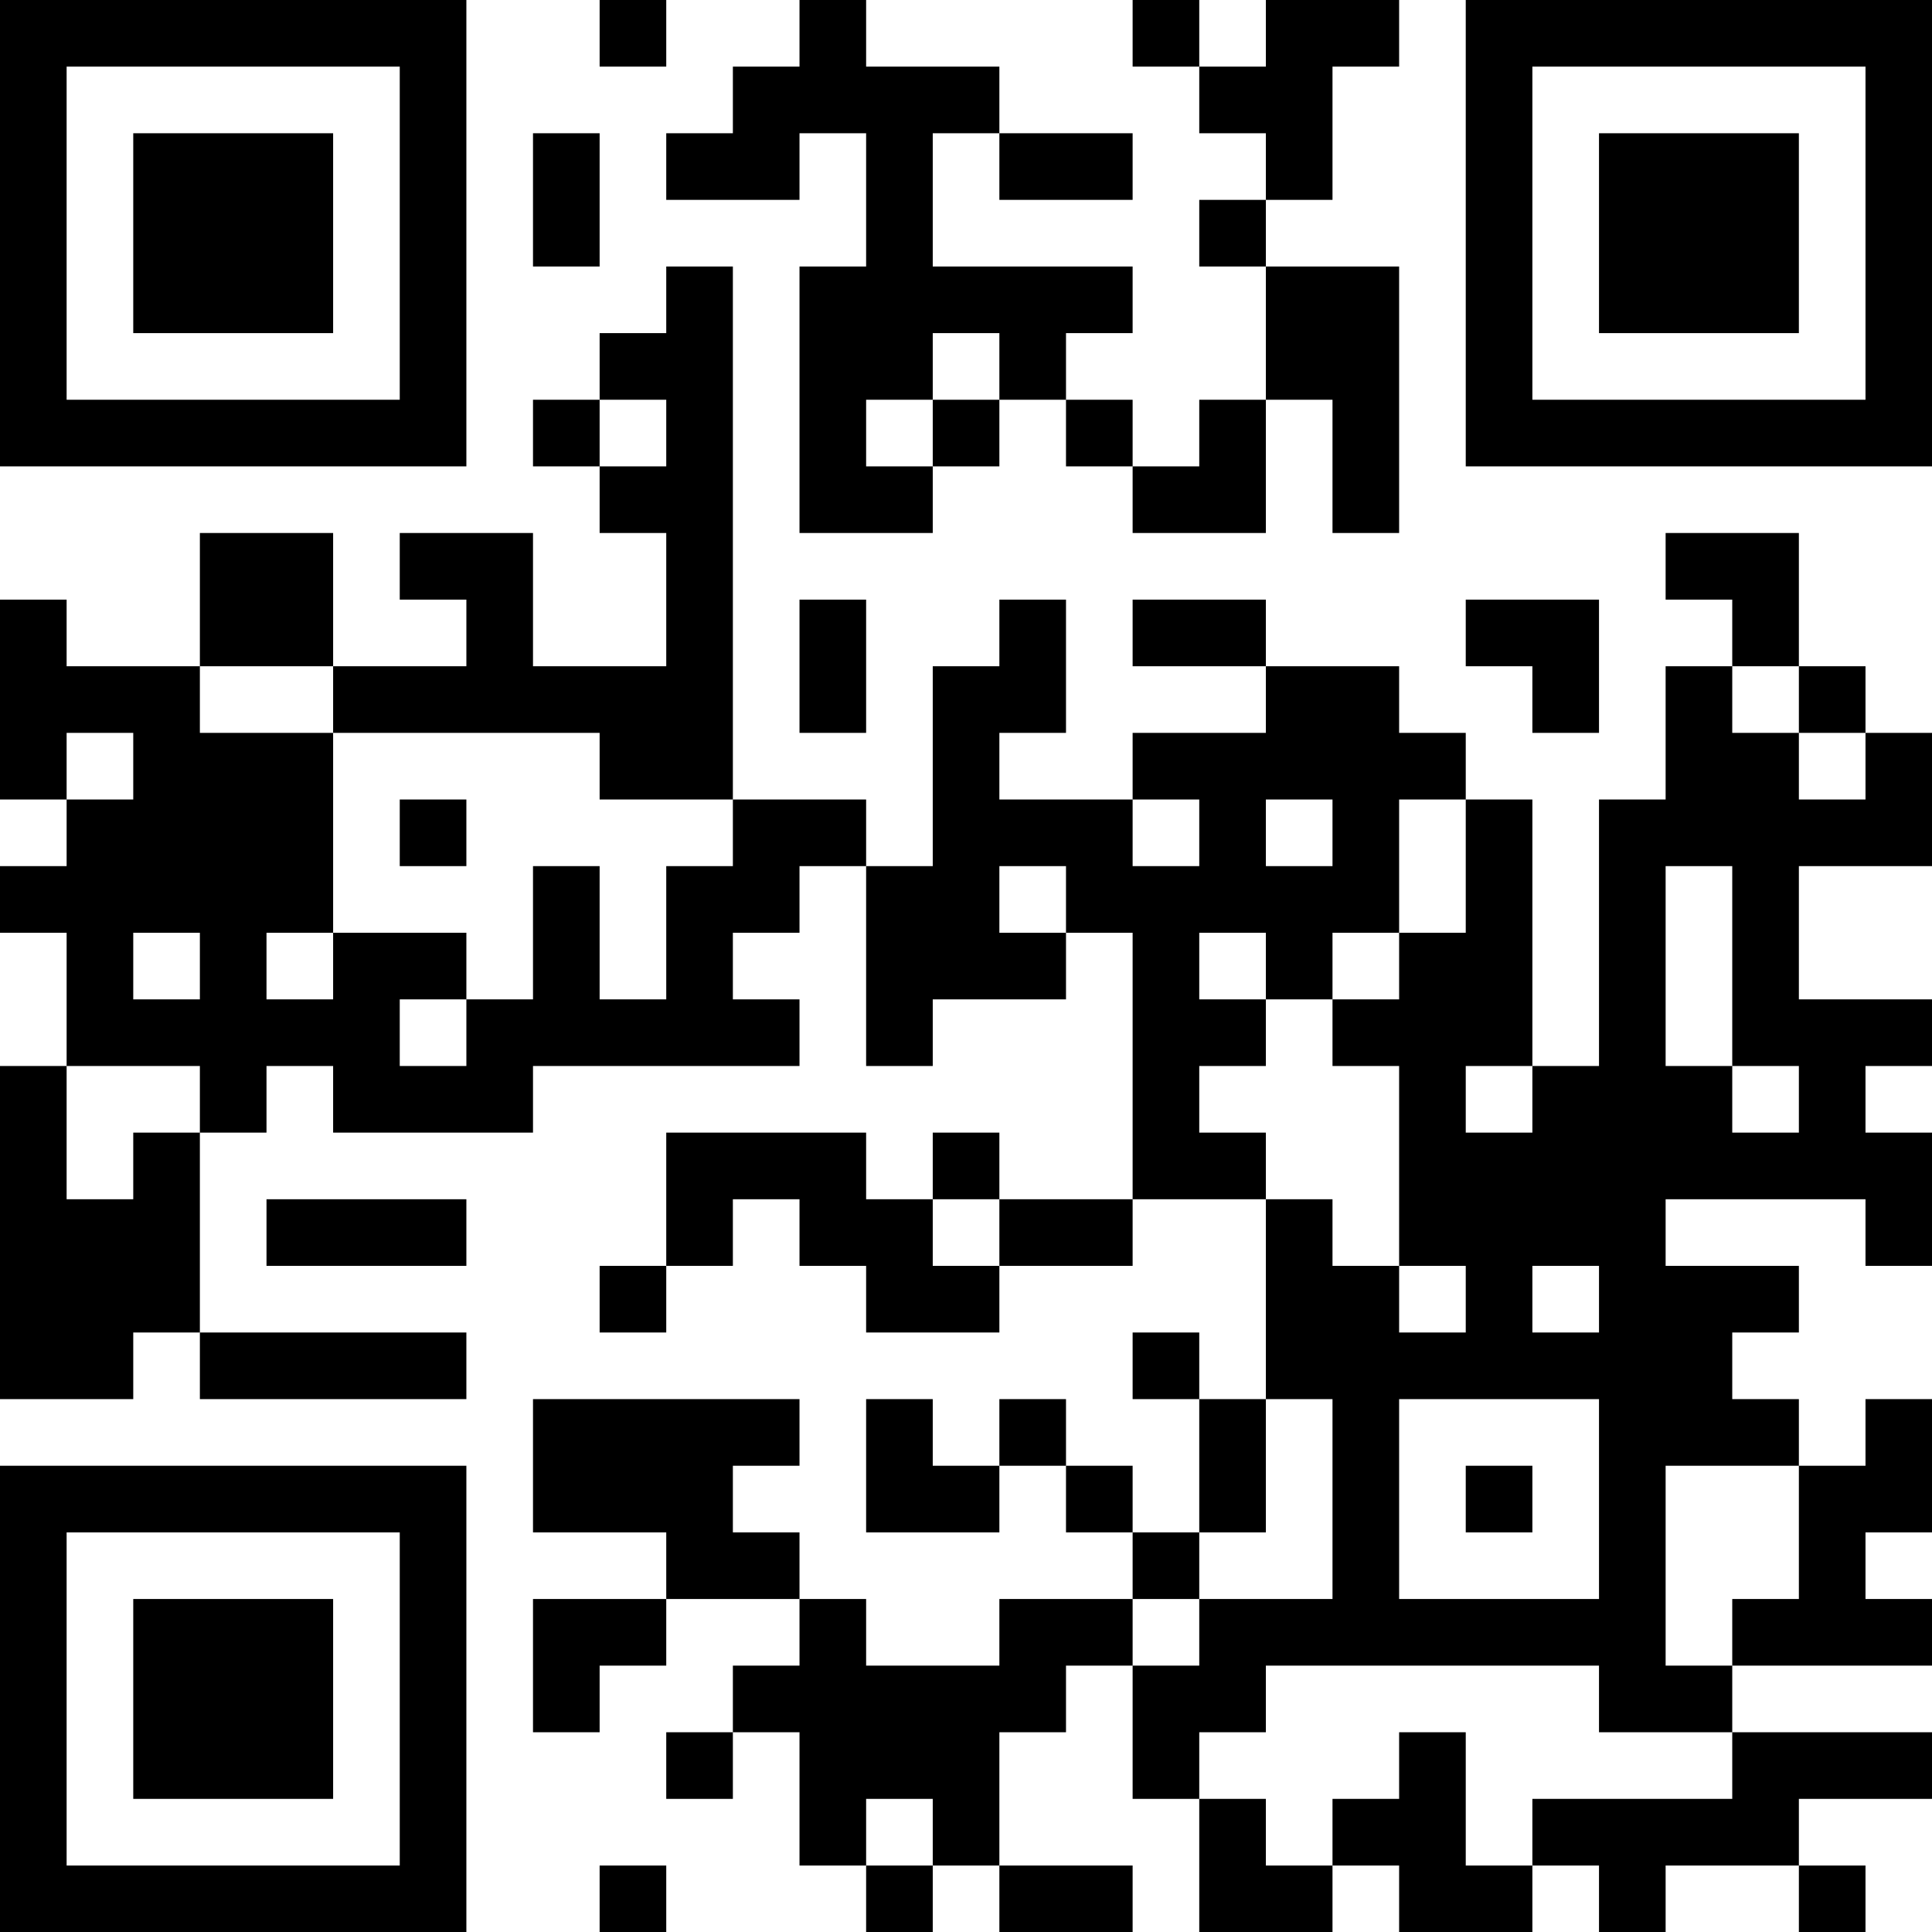 <?xml version="1.0" encoding="UTF-8"?>
<svg xmlns="http://www.w3.org/2000/svg" version="1.1" width="200" height="200" viewBox="0 0 200 200"><rect x="0" y="0" width="200" height="200" fill="#ffffff"/><g transform="scale(6.897)"><g transform="translate(0,0)"><path fill-rule="evenodd" d="M9 0L9 1L10 1L10 0ZM12 0L12 1L11 1L11 2L10 2L10 3L12 3L12 2L13 2L13 4L12 4L12 8L14 8L14 7L15 7L15 6L16 6L16 7L17 7L17 8L19 8L19 6L20 6L20 8L21 8L21 4L19 4L19 3L20 3L20 1L21 1L21 0L19 0L19 1L18 1L18 0L17 0L17 1L18 1L18 2L19 2L19 3L18 3L18 4L19 4L19 6L18 6L18 7L17 7L17 6L16 6L16 5L17 5L17 4L14 4L14 2L15 2L15 3L17 3L17 2L15 2L15 1L13 1L13 0ZM8 2L8 4L9 4L9 2ZM10 4L10 5L9 5L9 6L8 6L8 7L9 7L9 8L10 8L10 10L8 10L8 8L6 8L6 9L7 9L7 10L5 10L5 8L3 8L3 10L1 10L1 9L0 9L0 12L1 12L1 13L0 13L0 14L1 14L1 16L0 16L0 21L2 21L2 20L3 20L3 21L7 21L7 20L3 20L3 17L4 17L4 16L5 16L5 17L8 17L8 16L12 16L12 15L11 15L11 14L12 14L12 13L13 13L13 16L14 16L14 15L16 15L16 14L17 14L17 18L15 18L15 17L14 17L14 18L13 18L13 17L10 17L10 19L9 19L9 20L10 20L10 19L11 19L11 18L12 18L12 19L13 19L13 20L15 20L15 19L17 19L17 18L19 18L19 21L18 21L18 20L17 20L17 21L18 21L18 23L17 23L17 22L16 22L16 21L15 21L15 22L14 22L14 21L13 21L13 23L15 23L15 22L16 22L16 23L17 23L17 24L15 24L15 25L13 25L13 24L12 24L12 23L11 23L11 22L12 22L12 21L8 21L8 23L10 23L10 24L8 24L8 26L9 26L9 25L10 25L10 24L12 24L12 25L11 25L11 26L10 26L10 27L11 27L11 26L12 26L12 28L13 28L13 29L14 29L14 28L15 28L15 29L17 29L17 28L15 28L15 26L16 26L16 25L17 25L17 27L18 27L18 29L20 29L20 28L21 28L21 29L23 29L23 28L24 28L24 29L25 29L25 28L27 28L27 29L28 29L28 28L27 28L27 27L29 27L29 26L26 26L26 25L29 25L29 24L28 24L28 23L29 23L29 21L28 21L28 22L27 22L27 21L26 21L26 20L27 20L27 19L25 19L25 18L28 18L28 19L29 19L29 17L28 17L28 16L29 16L29 15L27 15L27 13L29 13L29 11L28 11L28 10L27 10L27 8L25 8L25 9L26 9L26 10L25 10L25 12L24 12L24 16L23 16L23 12L22 12L22 11L21 11L21 10L19 10L19 9L17 9L17 10L19 10L19 11L17 11L17 12L15 12L15 11L16 11L16 9L15 9L15 10L14 10L14 13L13 13L13 12L11 12L11 4ZM14 5L14 6L13 6L13 7L14 7L14 6L15 6L15 5ZM9 6L9 7L10 7L10 6ZM12 9L12 11L13 11L13 9ZM22 9L22 10L23 10L23 11L24 11L24 9ZM3 10L3 11L5 11L5 14L4 14L4 15L5 15L5 14L7 14L7 15L6 15L6 16L7 16L7 15L8 15L8 13L9 13L9 15L10 15L10 13L11 13L11 12L9 12L9 11L5 11L5 10ZM26 10L26 11L27 11L27 12L28 12L28 11L27 11L27 10ZM1 11L1 12L2 12L2 11ZM6 12L6 13L7 13L7 12ZM17 12L17 13L18 13L18 12ZM19 12L19 13L20 13L20 12ZM21 12L21 14L20 14L20 15L19 15L19 14L18 14L18 15L19 15L19 16L18 16L18 17L19 17L19 18L20 18L20 19L21 19L21 20L22 20L22 19L21 19L21 16L20 16L20 15L21 15L21 14L22 14L22 12ZM15 13L15 14L16 14L16 13ZM25 13L25 16L26 16L26 17L27 17L27 16L26 16L26 13ZM2 14L2 15L3 15L3 14ZM1 16L1 18L2 18L2 17L3 17L3 16ZM22 16L22 17L23 17L23 16ZM4 18L4 19L7 19L7 18ZM14 18L14 19L15 19L15 18ZM23 19L23 20L24 20L24 19ZM19 21L19 23L18 23L18 24L17 24L17 25L18 25L18 24L20 24L20 21ZM21 21L21 24L24 24L24 21ZM22 22L22 23L23 23L23 22ZM25 22L25 25L26 25L26 24L27 24L27 22ZM19 25L19 26L18 26L18 27L19 27L19 28L20 28L20 27L21 27L21 26L22 26L22 28L23 28L23 27L26 27L26 26L24 26L24 25ZM13 27L13 28L14 28L14 27ZM9 28L9 29L10 29L10 28ZM0 0L0 7L7 7L7 0ZM1 1L1 6L6 6L6 1ZM2 2L2 5L5 5L5 2ZM22 0L22 7L29 7L29 0ZM23 1L23 6L28 6L28 1ZM24 2L24 5L27 5L27 2ZM0 22L0 29L7 29L7 22ZM1 23L1 28L6 28L6 23ZM2 24L2 27L5 27L5 24Z" fill="#000000"/></g></g></svg>
